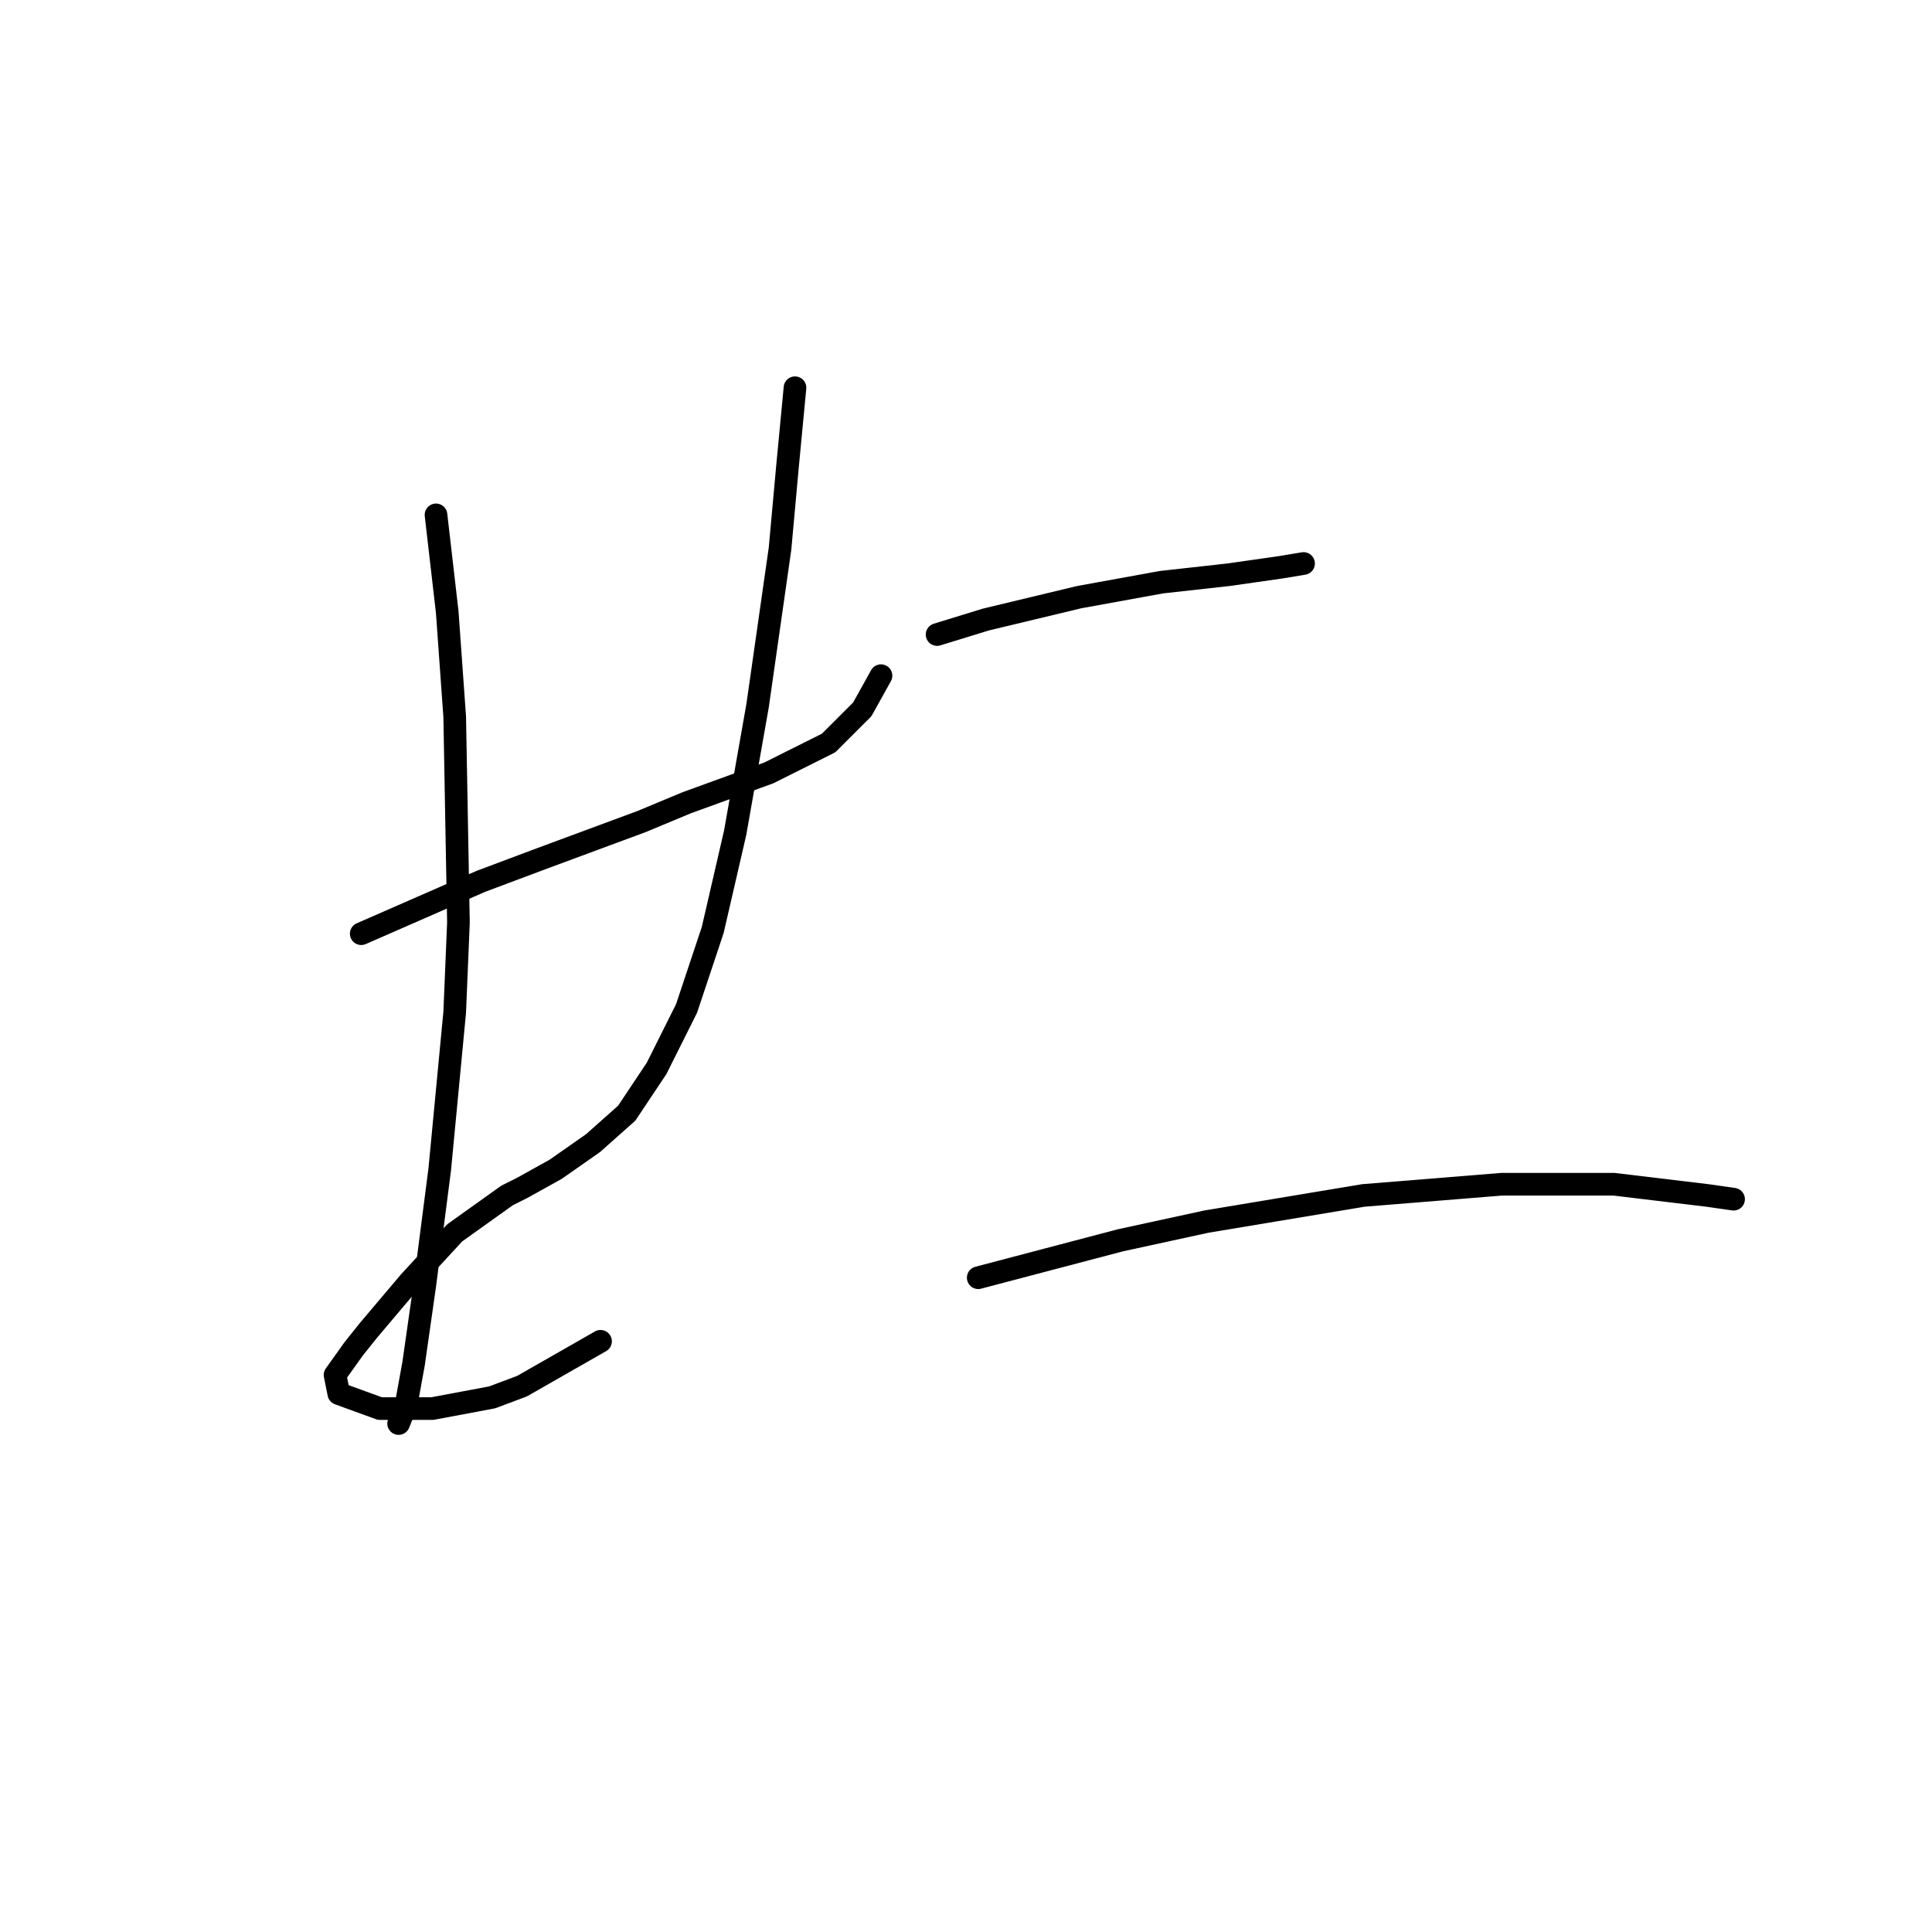<?xml version="1.0" standalone="no"?>
    <svg width="256" height="256" xmlns="http://www.w3.org/2000/svg" version="1.1">
    <polyline stroke="black" stroke-width="3" stroke-linecap="round" fill="transparent" stroke-linejoin="round" points="47.864 123.719 55.791 120.251 63.719 116.782 71.647 113.809 85.025 108.854 90.971 106.377 101.872 102.413 109.8 98.449 114.259 93.99 116.737 89.53 116.737 89.53 " />
        <polyline stroke="black" stroke-width="3" stroke-linecap="round" fill="transparent" stroke-linejoin="round" points="57.773 68.224 59.26 81.107 60.251 94.981 60.746 122.233 60.251 134.124 58.269 154.935 56.287 170.295 54.801 180.7 53.81 186.151 52.819 188.628 52.819 188.628 " />
        <polyline stroke="black" stroke-width="3" stroke-linecap="round" fill="transparent" stroke-linejoin="round" points="105.341 51.377 104.35 61.783 103.359 72.683 100.386 93.494 97.413 110.341 94.44 123.224 90.971 133.629 87.007 141.557 83.043 147.503 78.584 151.467 73.629 154.935 69.17 157.412 67.188 158.403 60.251 163.358 54.305 169.8 48.855 176.241 46.873 178.719 44.395 182.187 44.891 184.664 50.341 186.646 57.278 186.646 65.206 185.16 69.17 183.673 79.575 177.728 79.575 177.728 " />
        <polyline stroke="black" stroke-width="3" stroke-linecap="round" fill="transparent" stroke-linejoin="round" points="124.169 84.08 130.611 82.098 142.998 79.125 153.899 77.143 162.818 76.152 169.754 75.161 172.727 74.665 172.727 74.665 " />
        <polyline stroke="black" stroke-width="3" stroke-linecap="round" fill="transparent" stroke-linejoin="round" points="129.62 169.304 148.448 164.349 159.845 161.872 180.655 158.403 198.988 156.917 213.853 156.917 226.24 158.403 229.709 158.899 229.709 158.899 " />
        </svg>